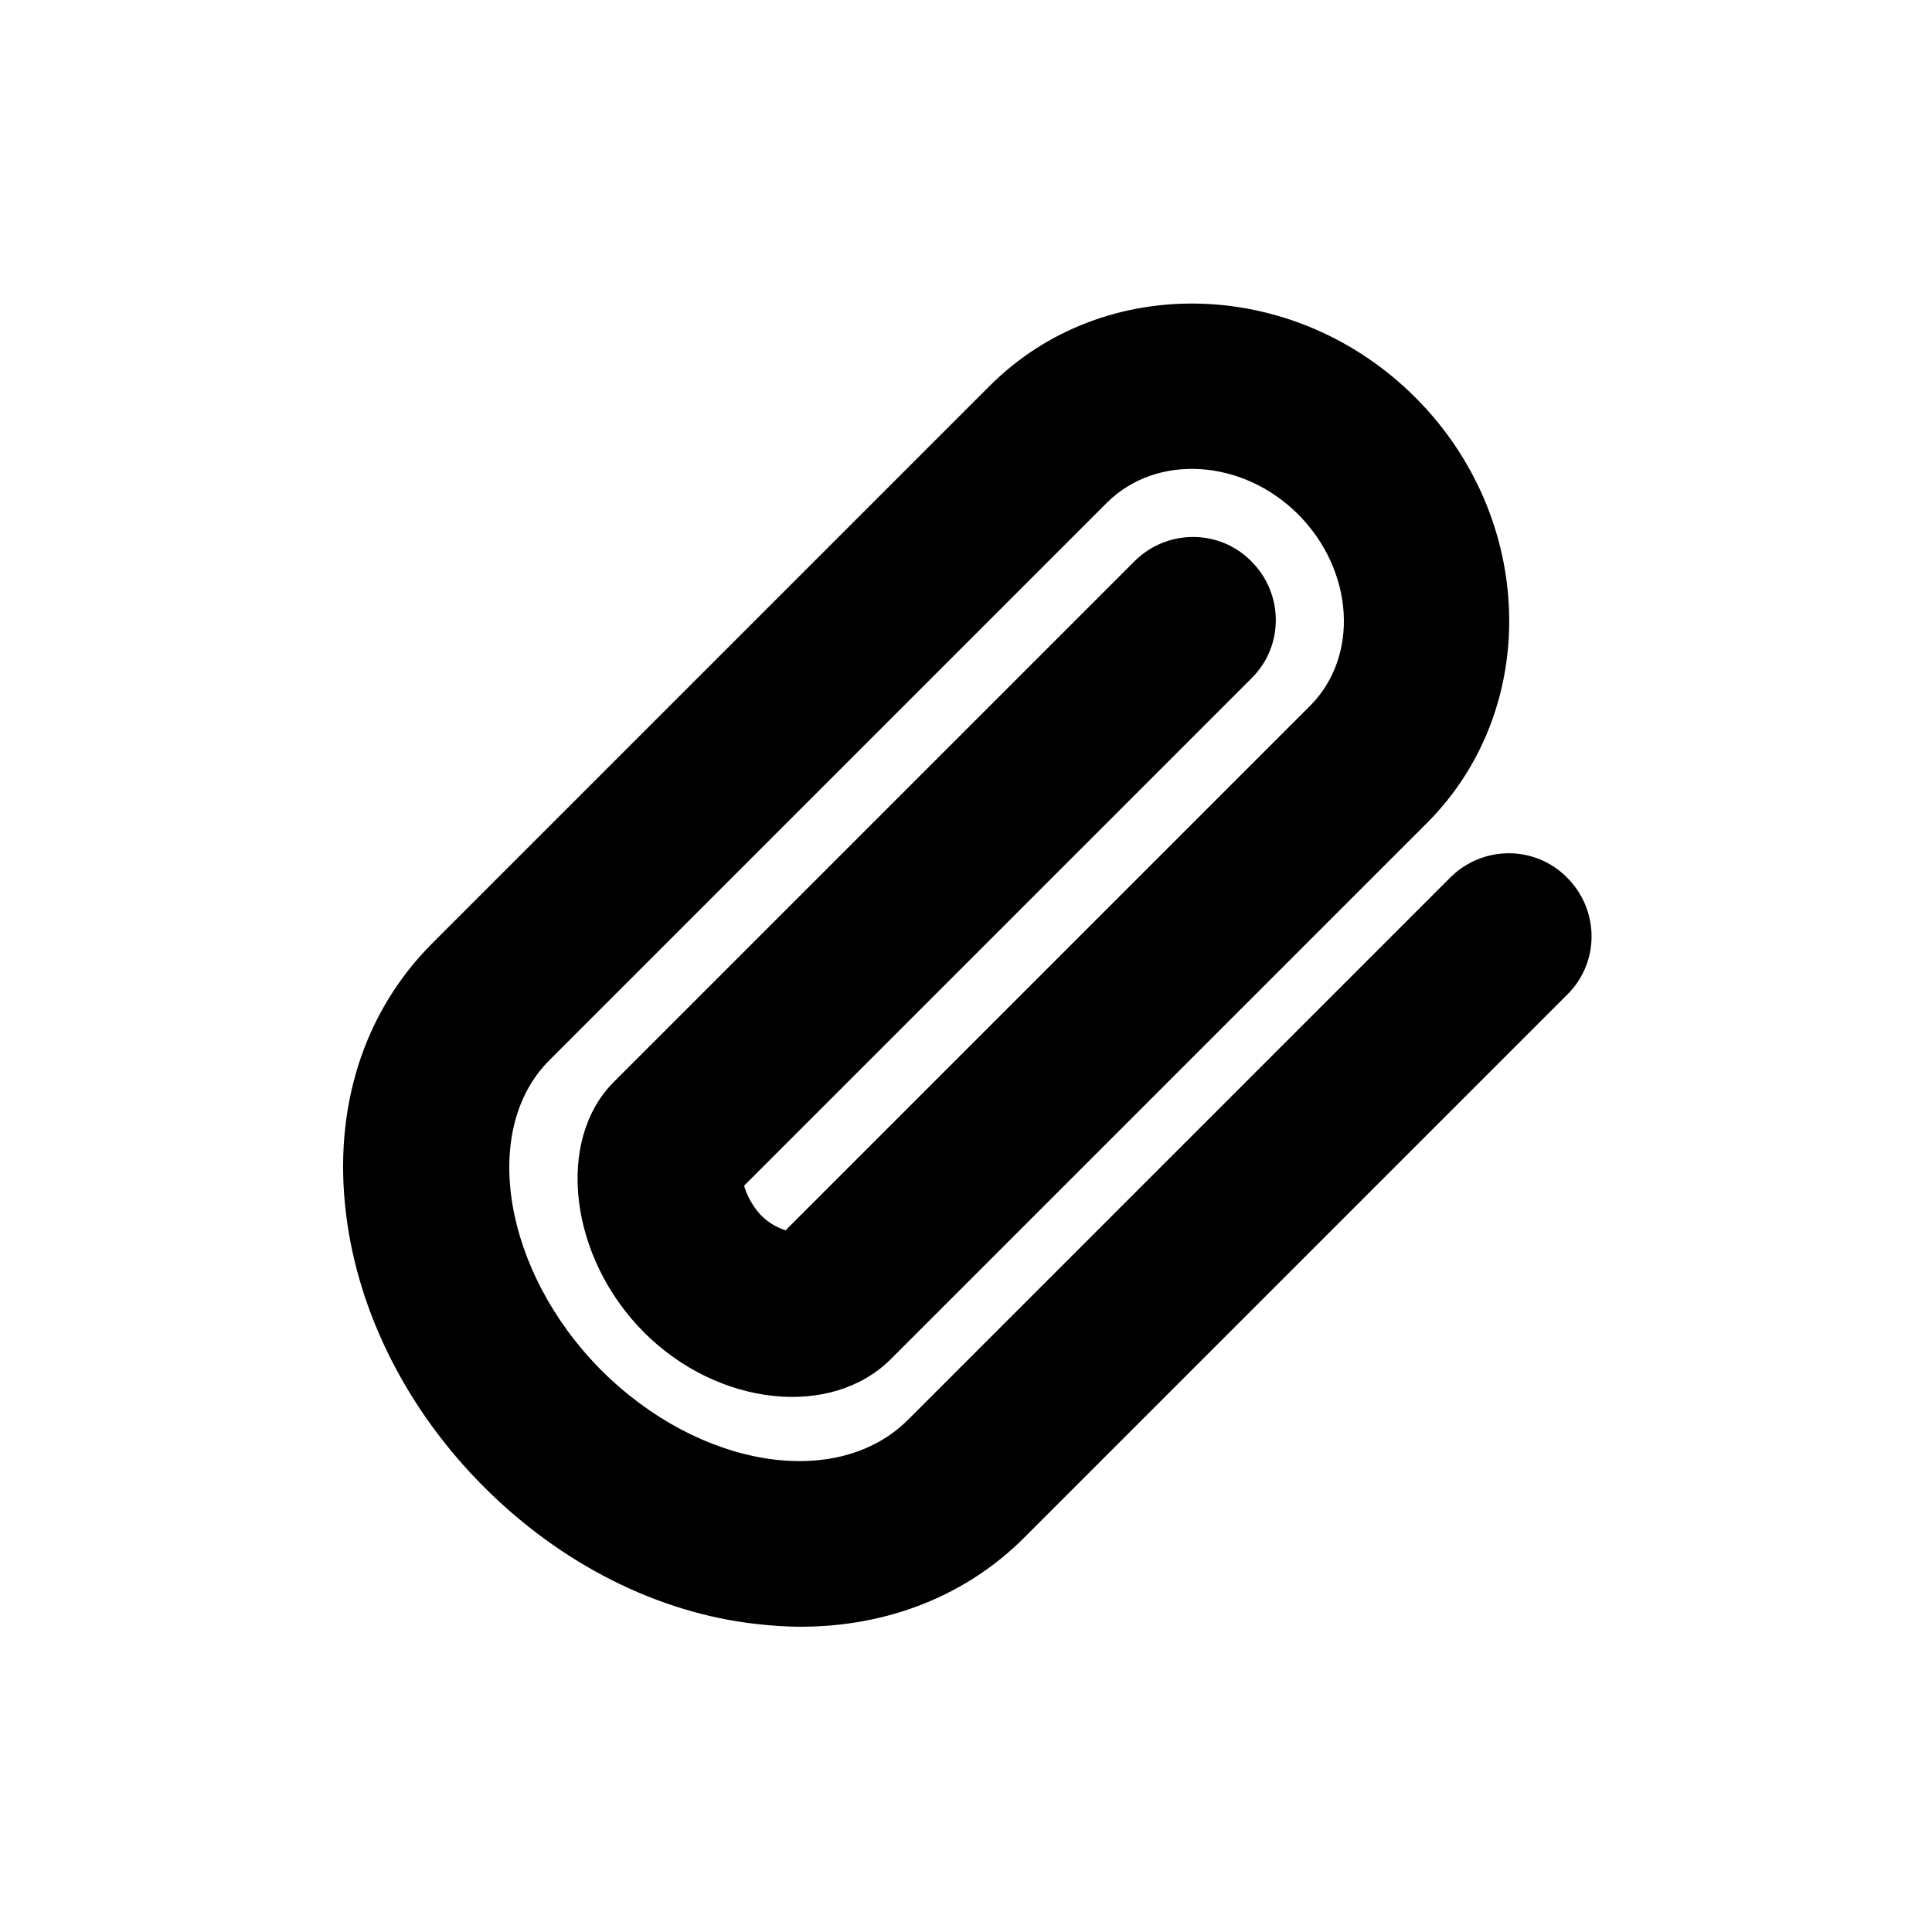 <?xml version="1.0" encoding="utf-8"?>
<!-- Generator: Adobe Illustrator 22.1.0, SVG Export Plug-In . SVG Version: 6.00 Build 0)  -->
<svg version="1.1" id="レイヤー_1" xmlns="http://www.w3.org/2000/svg" xmlns:xlink="http://www.w3.org/1999/xlink" x="0px"
	 y="0px" width="350px" height="350px" viewBox="0 0 350 350" style="enable-background:new 0 0 350 350;" xml:space="preserve">
<path d="M145,294.7c-2.6,0-5.3-0.2-8-0.5c-17.8-2-35.3-10.8-49.3-24.8c-13.9-13.9-22.8-31.5-25-49.4c-2.4-19.3,3.2-36.7,15.6-49.1
	l101-101c20.7-20.7,55.3-19.7,77.1,2.1c21.8,21.8,22.8,56.4,2.1,77.1l-97.1,97.1c-10.8,10.8-31.3,8.6-44.7-4.8
	c-13.6-13.6-16.1-34.8-5.5-45.4l94.3-94.3c5.9-5.9,15.4-5.9,21.2,0c5.9,5.9,5.9,15.4,0,21.2l-91.9,91.9c0.4,1.4,1.3,3.5,3.1,5.4
	c1.6,1.6,3.3,2.3,4.4,2.7l95-95c9-9,8-24.5-2.1-34.7c-10.1-10.1-25.7-11.1-34.7-2.1l-101,101c-12.6,12.6-8.3,38.3,9.4,56.1
	c17.8,17.8,42.8,21.8,55.6,9l98.2-98.2c5.9-5.9,15.4-5.9,21.2,0c5.9,5.9,5.9,15.4,0,21.2l-98.2,98.2
	C175.2,289,160.9,294.7,145,294.7z"/>
</svg>

